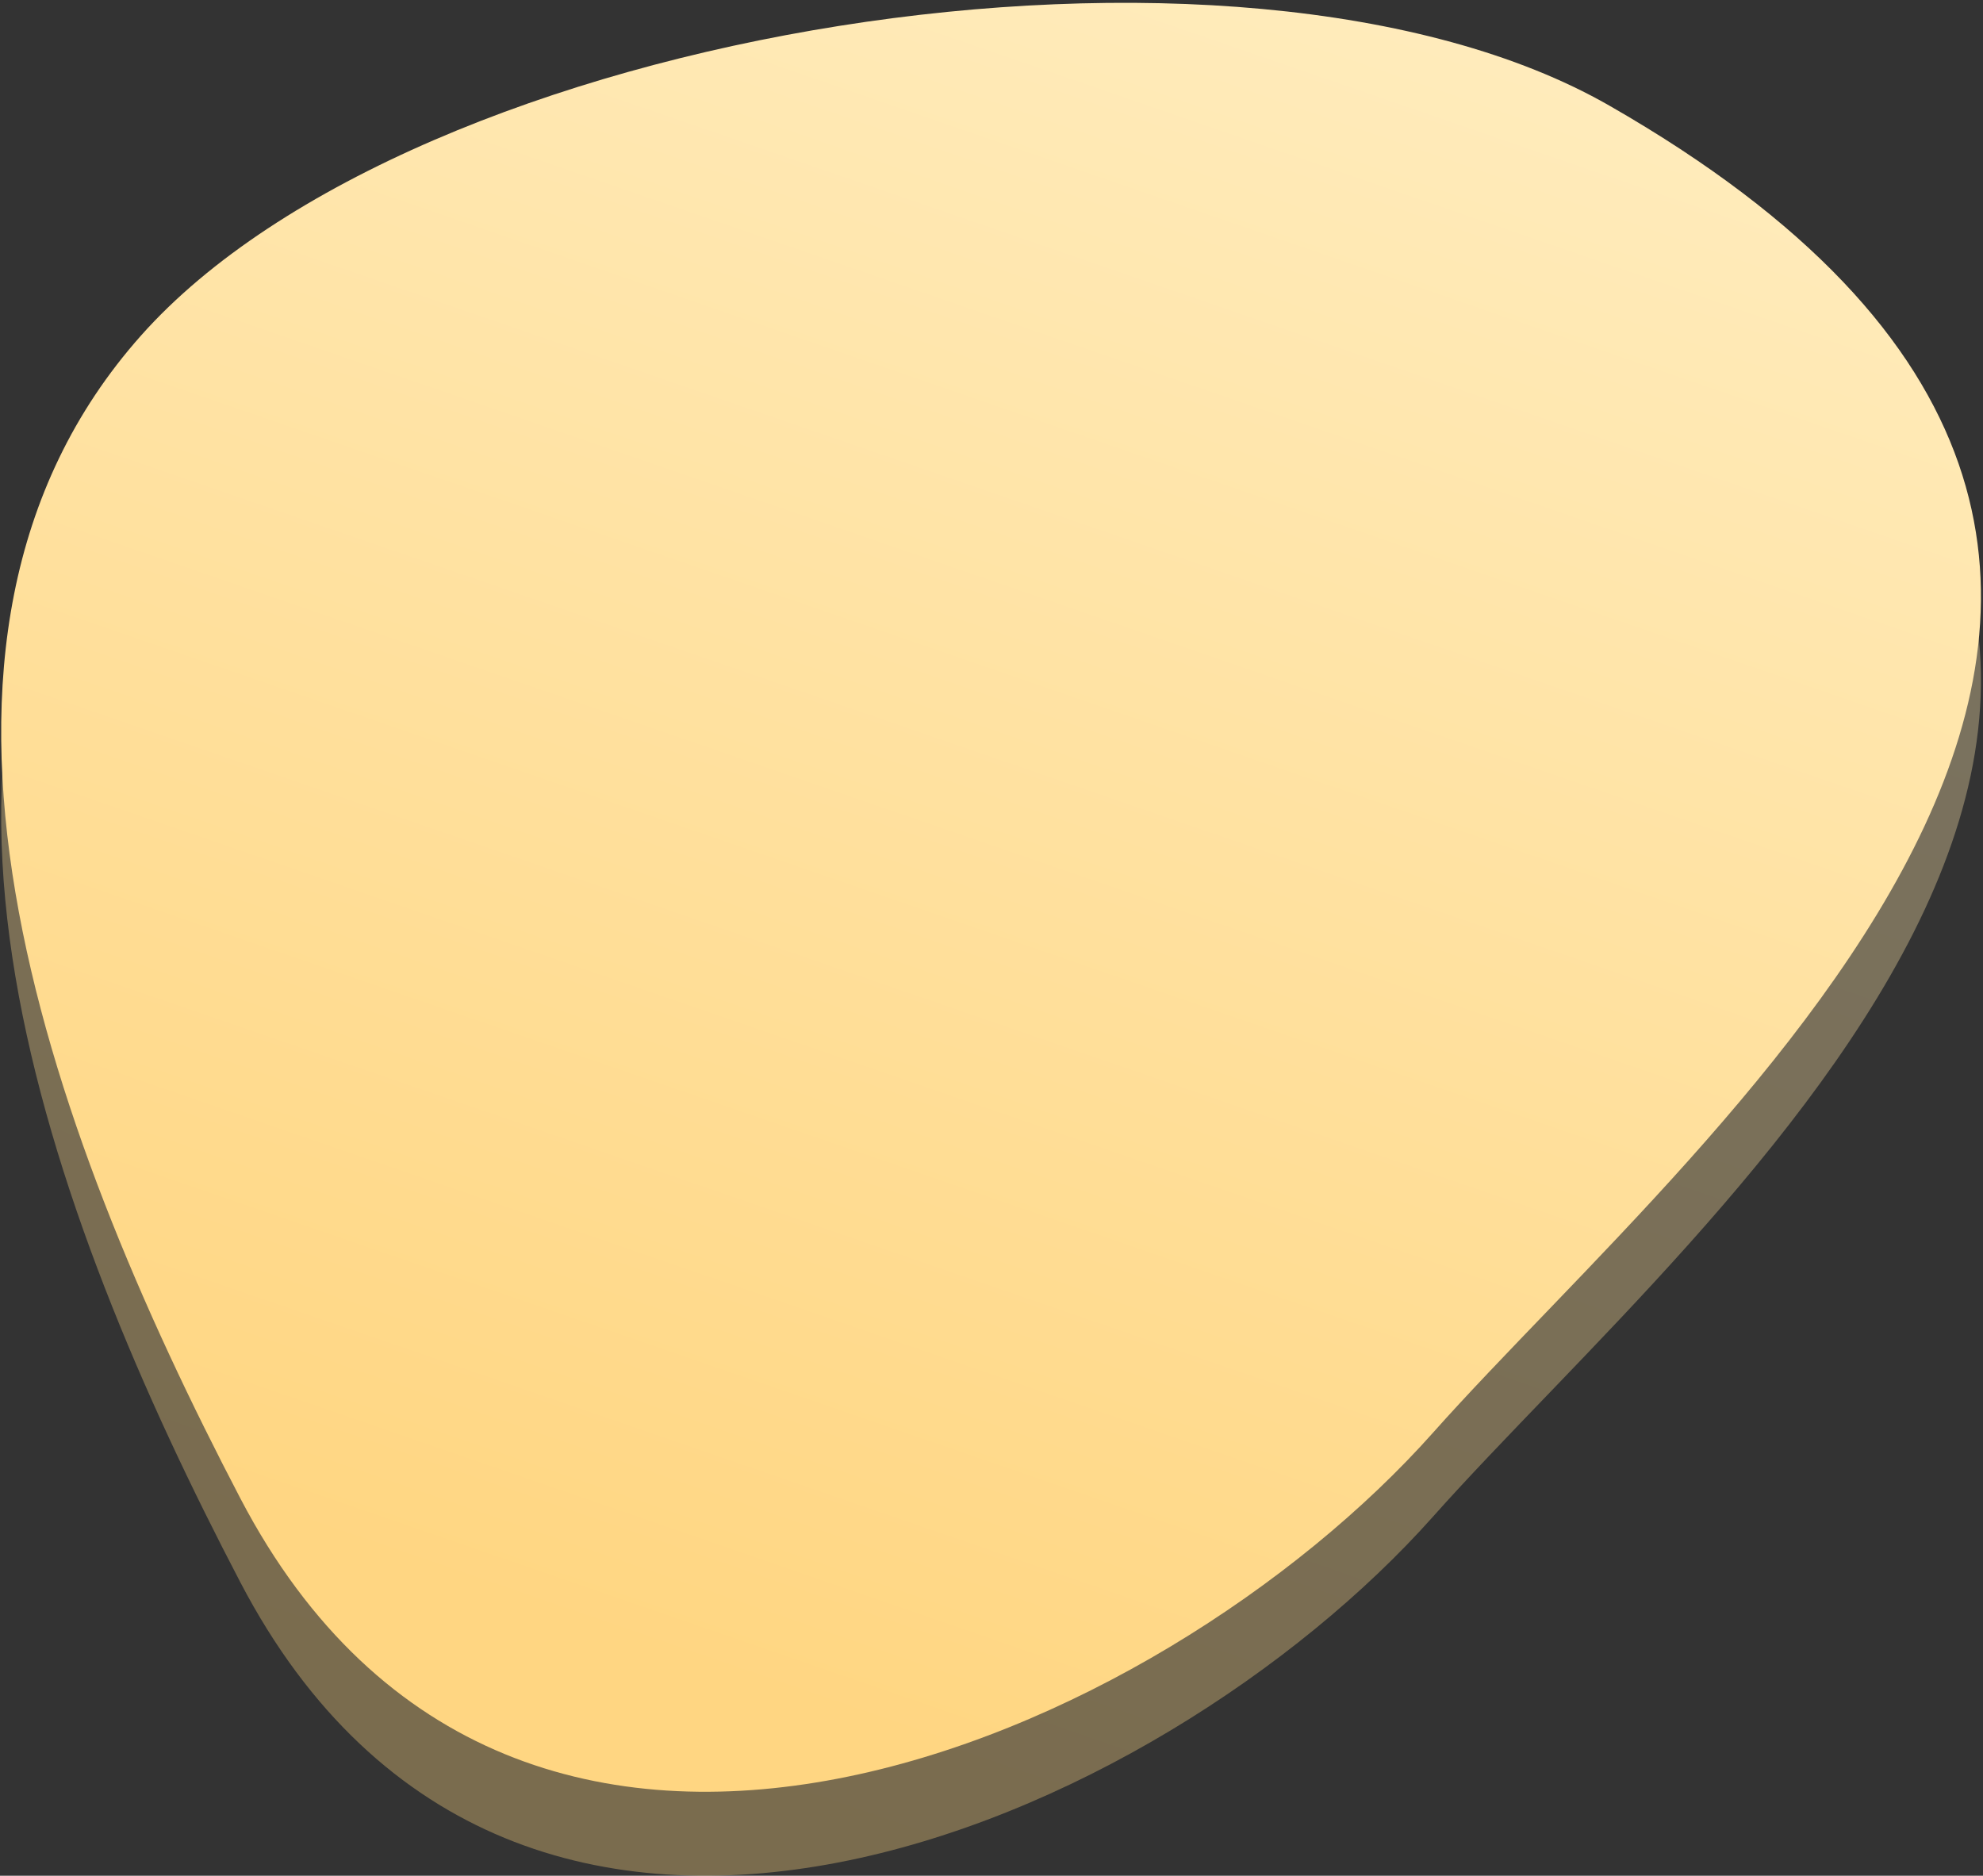 <?xml version="1.0" encoding="UTF-8"?>
<svg width="628px" height="594px" viewBox="0 0 628 594" version="1.1" xmlns="http://www.w3.org/2000/svg" xmlns:xlink="http://www.w3.org/1999/xlink">
    <rect x="0" y="0" width="628" height="594" fill="#333333" stroke="none"/>
    <!-- Generator: Sketch 52.2 (67145) - http://www.bohemiancoding.com/sketch -->
    <title>Group 4</title>
    <desc>Created with Sketch.</desc>
    <defs>
        <linearGradient x1="88.851%" y1="-4.023%" x2="50%" y2="89.801%" id="linearGradient-1">
            <stop stop-color="#FFF1CA" offset="0%"></stop>
            <stop stop-color="#FFD682" offset="100%"></stop>
        </linearGradient>
    </defs>
    <g id="Page-1" stroke="none" stroke-width="1" fill="none" fill-rule="evenodd">
        <g id="Token-Page-[Desktop]" transform="translate(-853, -1063)" fill="url(#linearGradient-1)" fill-rule="nonzero">
            <g id="Background-patterns" transform="translate(-888, 40)">
                <g id="Group-4" transform="translate(1741, 1023)">
                    <path d="M509.631,60.006 C763.649,205.515 540.42,382.96 453.849,480.256 C367.277,577.552 163.467,668.244 76.136,501.114 C14.62,383.388 -41.862,230.084 44.71,132.788 C131.282,35.492 392.655,-7.001 509.631,60.006 Z" id="Oval" opacity="0.35"></path>
                    <path d="M509.631,33.425 C763.649,178.934 540.42,356.379 453.849,453.675 C367.277,550.971 163.467,641.663 76.136,474.533 C14.62,356.807 -41.862,203.503 44.71,106.207 C131.282,8.911 392.655,-33.582 509.631,33.425 Z" id="Oval"></path>
                </g>
            </g>
        </g>
    </g>
</svg>